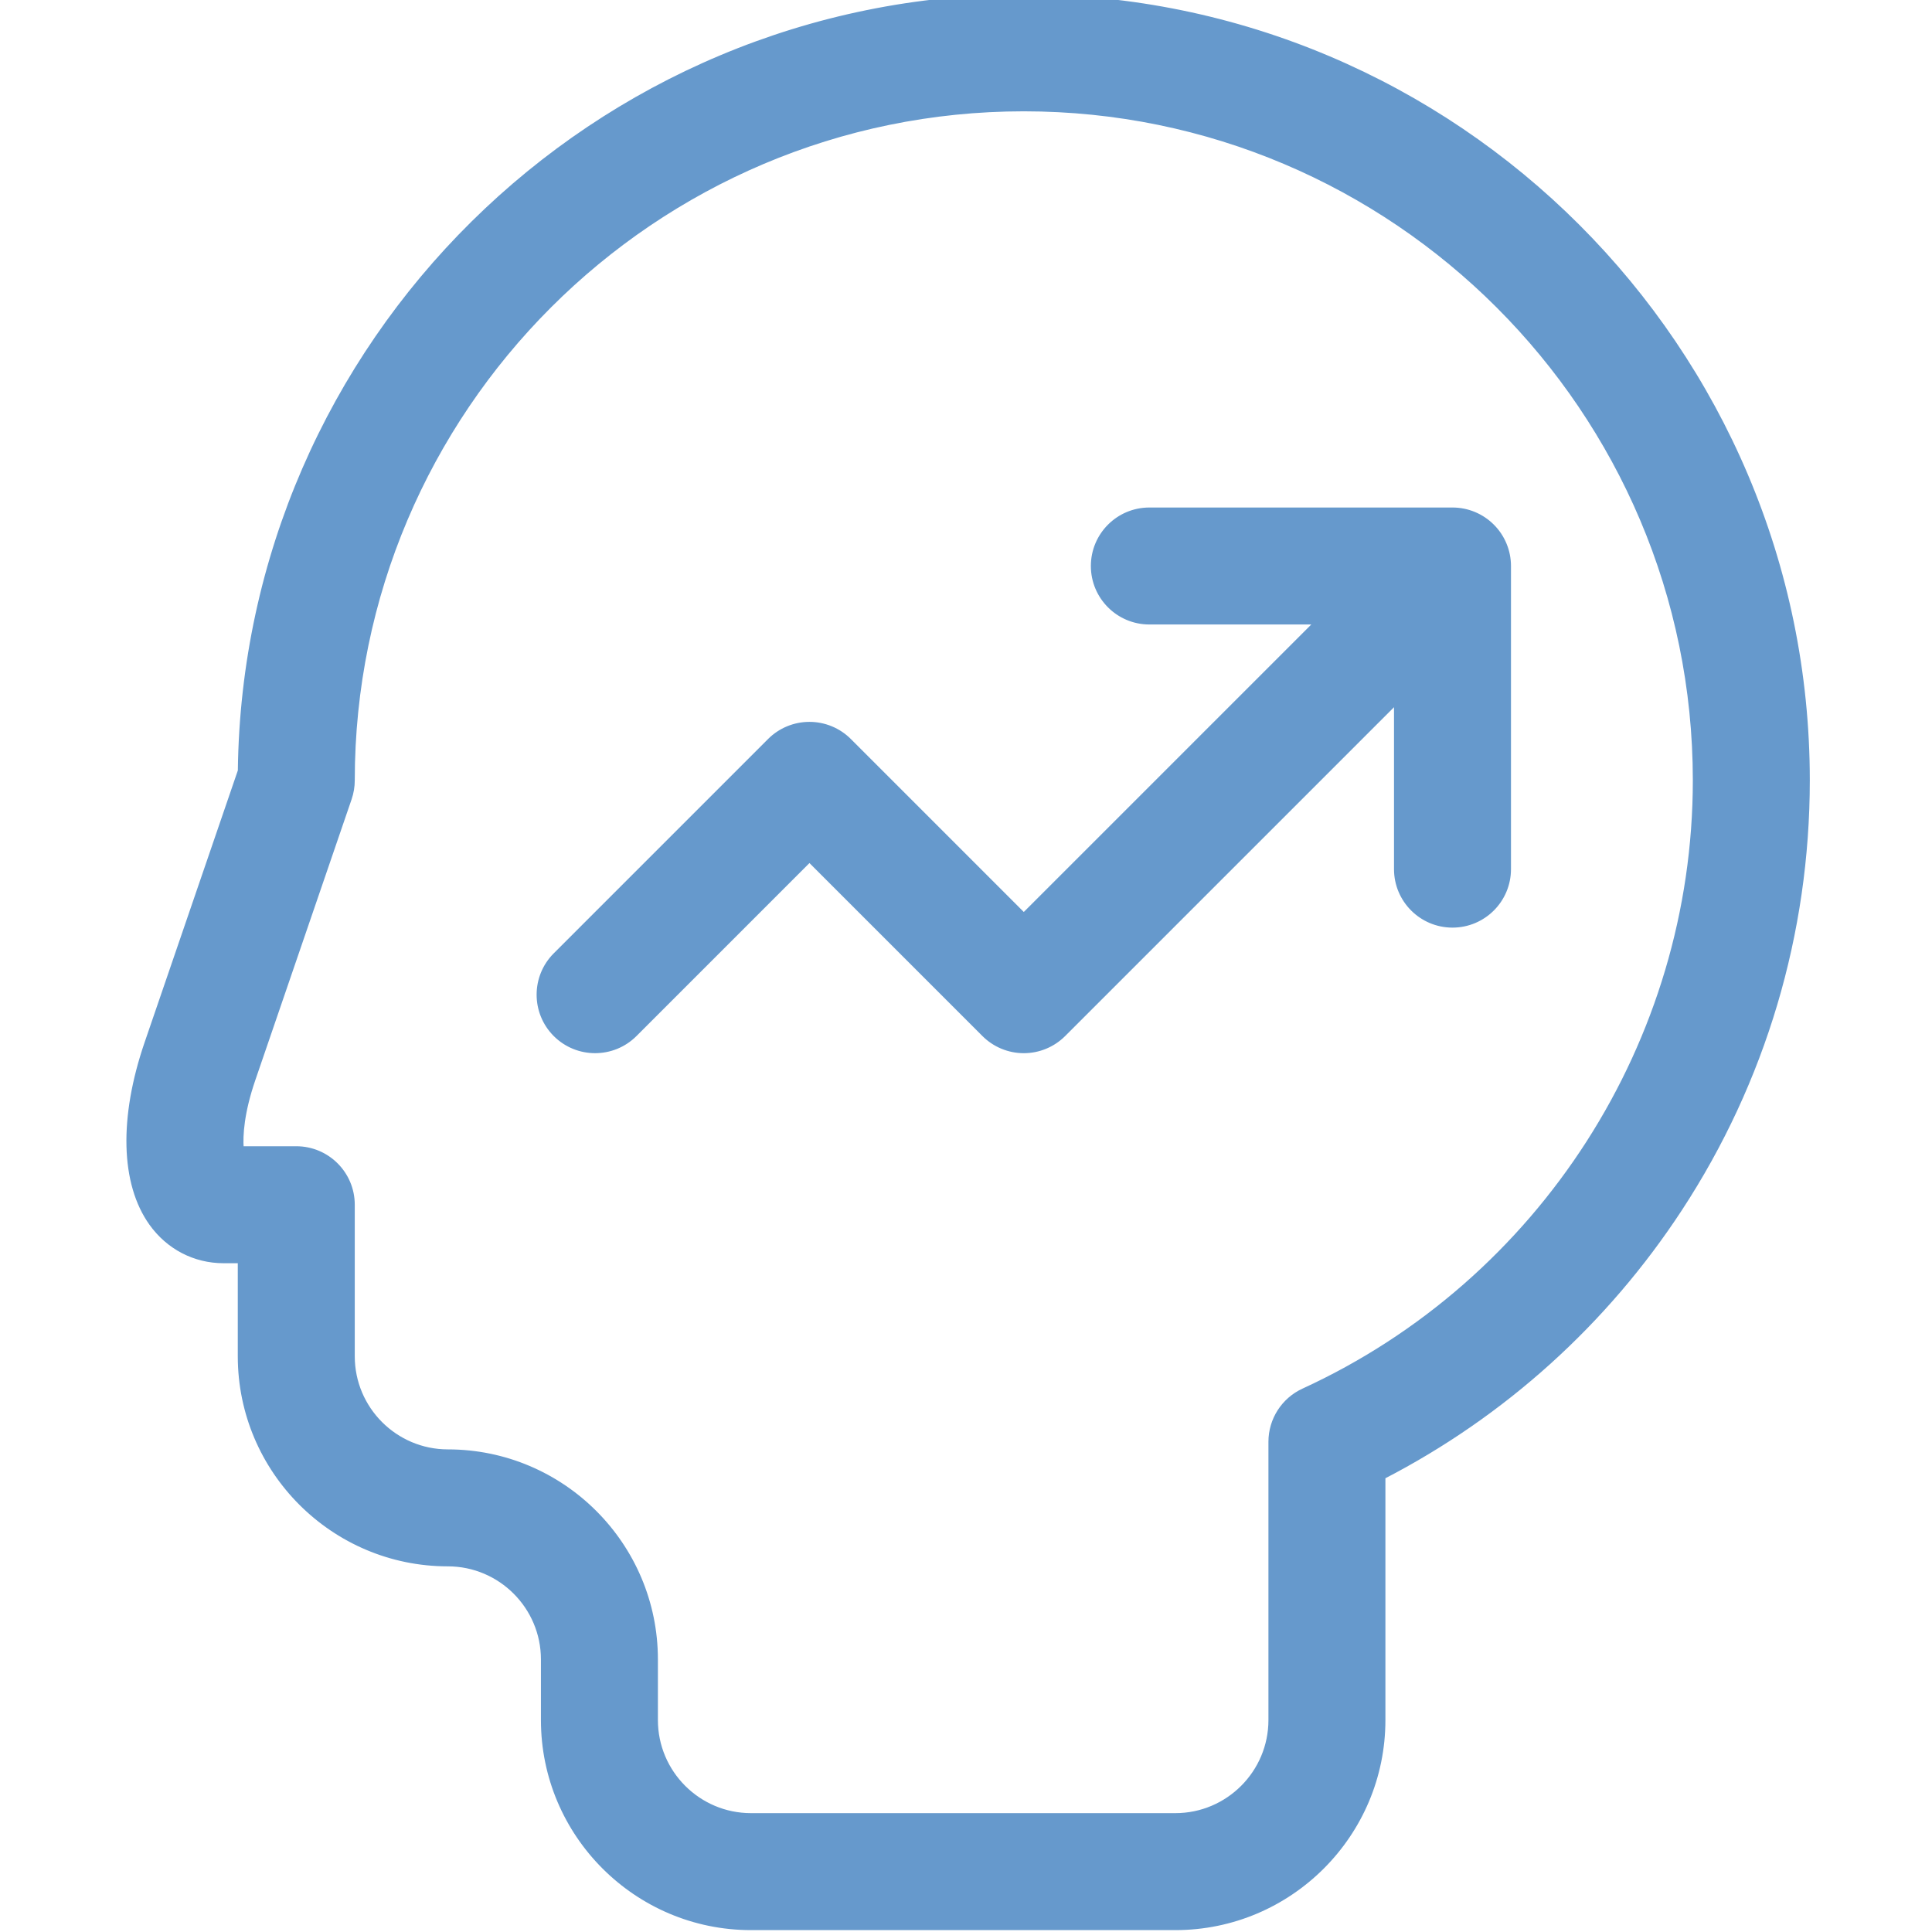 <?xml version="1.0"?>
<svg xmlns="http://www.w3.org/2000/svg" height="512px" version="1.1" viewBox="-33 1 511 511.999" width="512px">
<g id="surface1">
<path d="M 362.031 140.391 C 359.219 137.574 355.402 135.996 351.426 135.996 L 271.09 135.996 C 262.809 135.996 256.09 142.711 256.09 150.996 C 256.09 159.277 262.809 165.996 271.09 165.996 L 315.211 165.996 L 237.816 243.391 L 191.621 197.191 C 188.805 194.379 184.992 192.801 181.012 192.801 C 177.035 192.801 173.219 194.379 170.406 197.191 L 113.602 253.996 C 107.746 259.855 107.746 269.352 113.602 275.211 C 119.461 281.066 128.957 281.066 134.816 275.211 L 181.012 229.012 L 227.211 275.211 C 230.023 278.023 233.84 279.605 237.816 279.605 C 241.797 279.605 245.609 278.023 248.422 275.211 L 336.426 187.207 L 336.426 231.328 C 336.426 239.613 343.141 246.328 351.426 246.328 C 359.707 246.328 366.426 239.613 366.426 231.328 L 366.426 150.996 C 366.426 147.016 364.844 143.199 362.031 140.391 Z M 362.031 140.391 " style=" fill-rule:nonzero;fill-opacity:1;" stroke="#6699cc" fill="#6699cc"/>
<path d="M 237.816 0 C 124.082 0 31.395 91.836 30.031 205.254 L 5.293 277.406 C -1.5 297.227 -1.055 314.672 6.516 325.273 C 11.055 331.625 18.059 335.266 25.738 335.266 L 30.016 335.266 L 30.016 360.434 C 30.016 390.852 54.766 415.598 85.184 415.598 C 99.059 415.598 110.352 426.891 110.352 440.766 L 110.352 456.832 C 110.352 487.25 135.098 512 165.516 512 L 277.984 512 C 308.402 512 333.148 487.25 333.148 456.832 L 333.148 392.449 C 365.012 375.984 392.074 351.578 411.82 321.406 C 433.93 287.621 445.617 248.34 445.617 207.797 C 445.617 93.219 352.398 0 237.816 0 Z M 311.891 369.449 C 306.562 371.895 303.148 377.223 303.148 383.082 L 303.148 456.832 C 303.148 470.711 291.859 482 277.984 482 L 165.516 482 C 151.641 482 140.352 470.711 140.352 456.832 L 140.352 440.766 C 140.352 410.348 115.602 385.602 85.184 385.602 C 71.309 385.602 60.016 374.309 60.016 360.434 L 60.016 320.266 C 60.016 311.984 53.301 305.266 45.016 305.266 L 30.582 305.266 C 30.328 301.918 30.688 295.848 33.672 287.137 L 59.207 212.664 C 59.742 211.098 60.016 209.453 60.016 207.801 C 60.016 109.762 139.777 30 237.816 30 C 335.855 30 415.617 109.762 415.617 207.801 C 415.617 277.07 374.902 340.523 311.891 369.449 Z M 311.891 369.449 " style=" fill-rule:nonzero;fill-opacity:1;" stroke="#6699cc" fill="#6699cc"/>
</g>
</svg>
